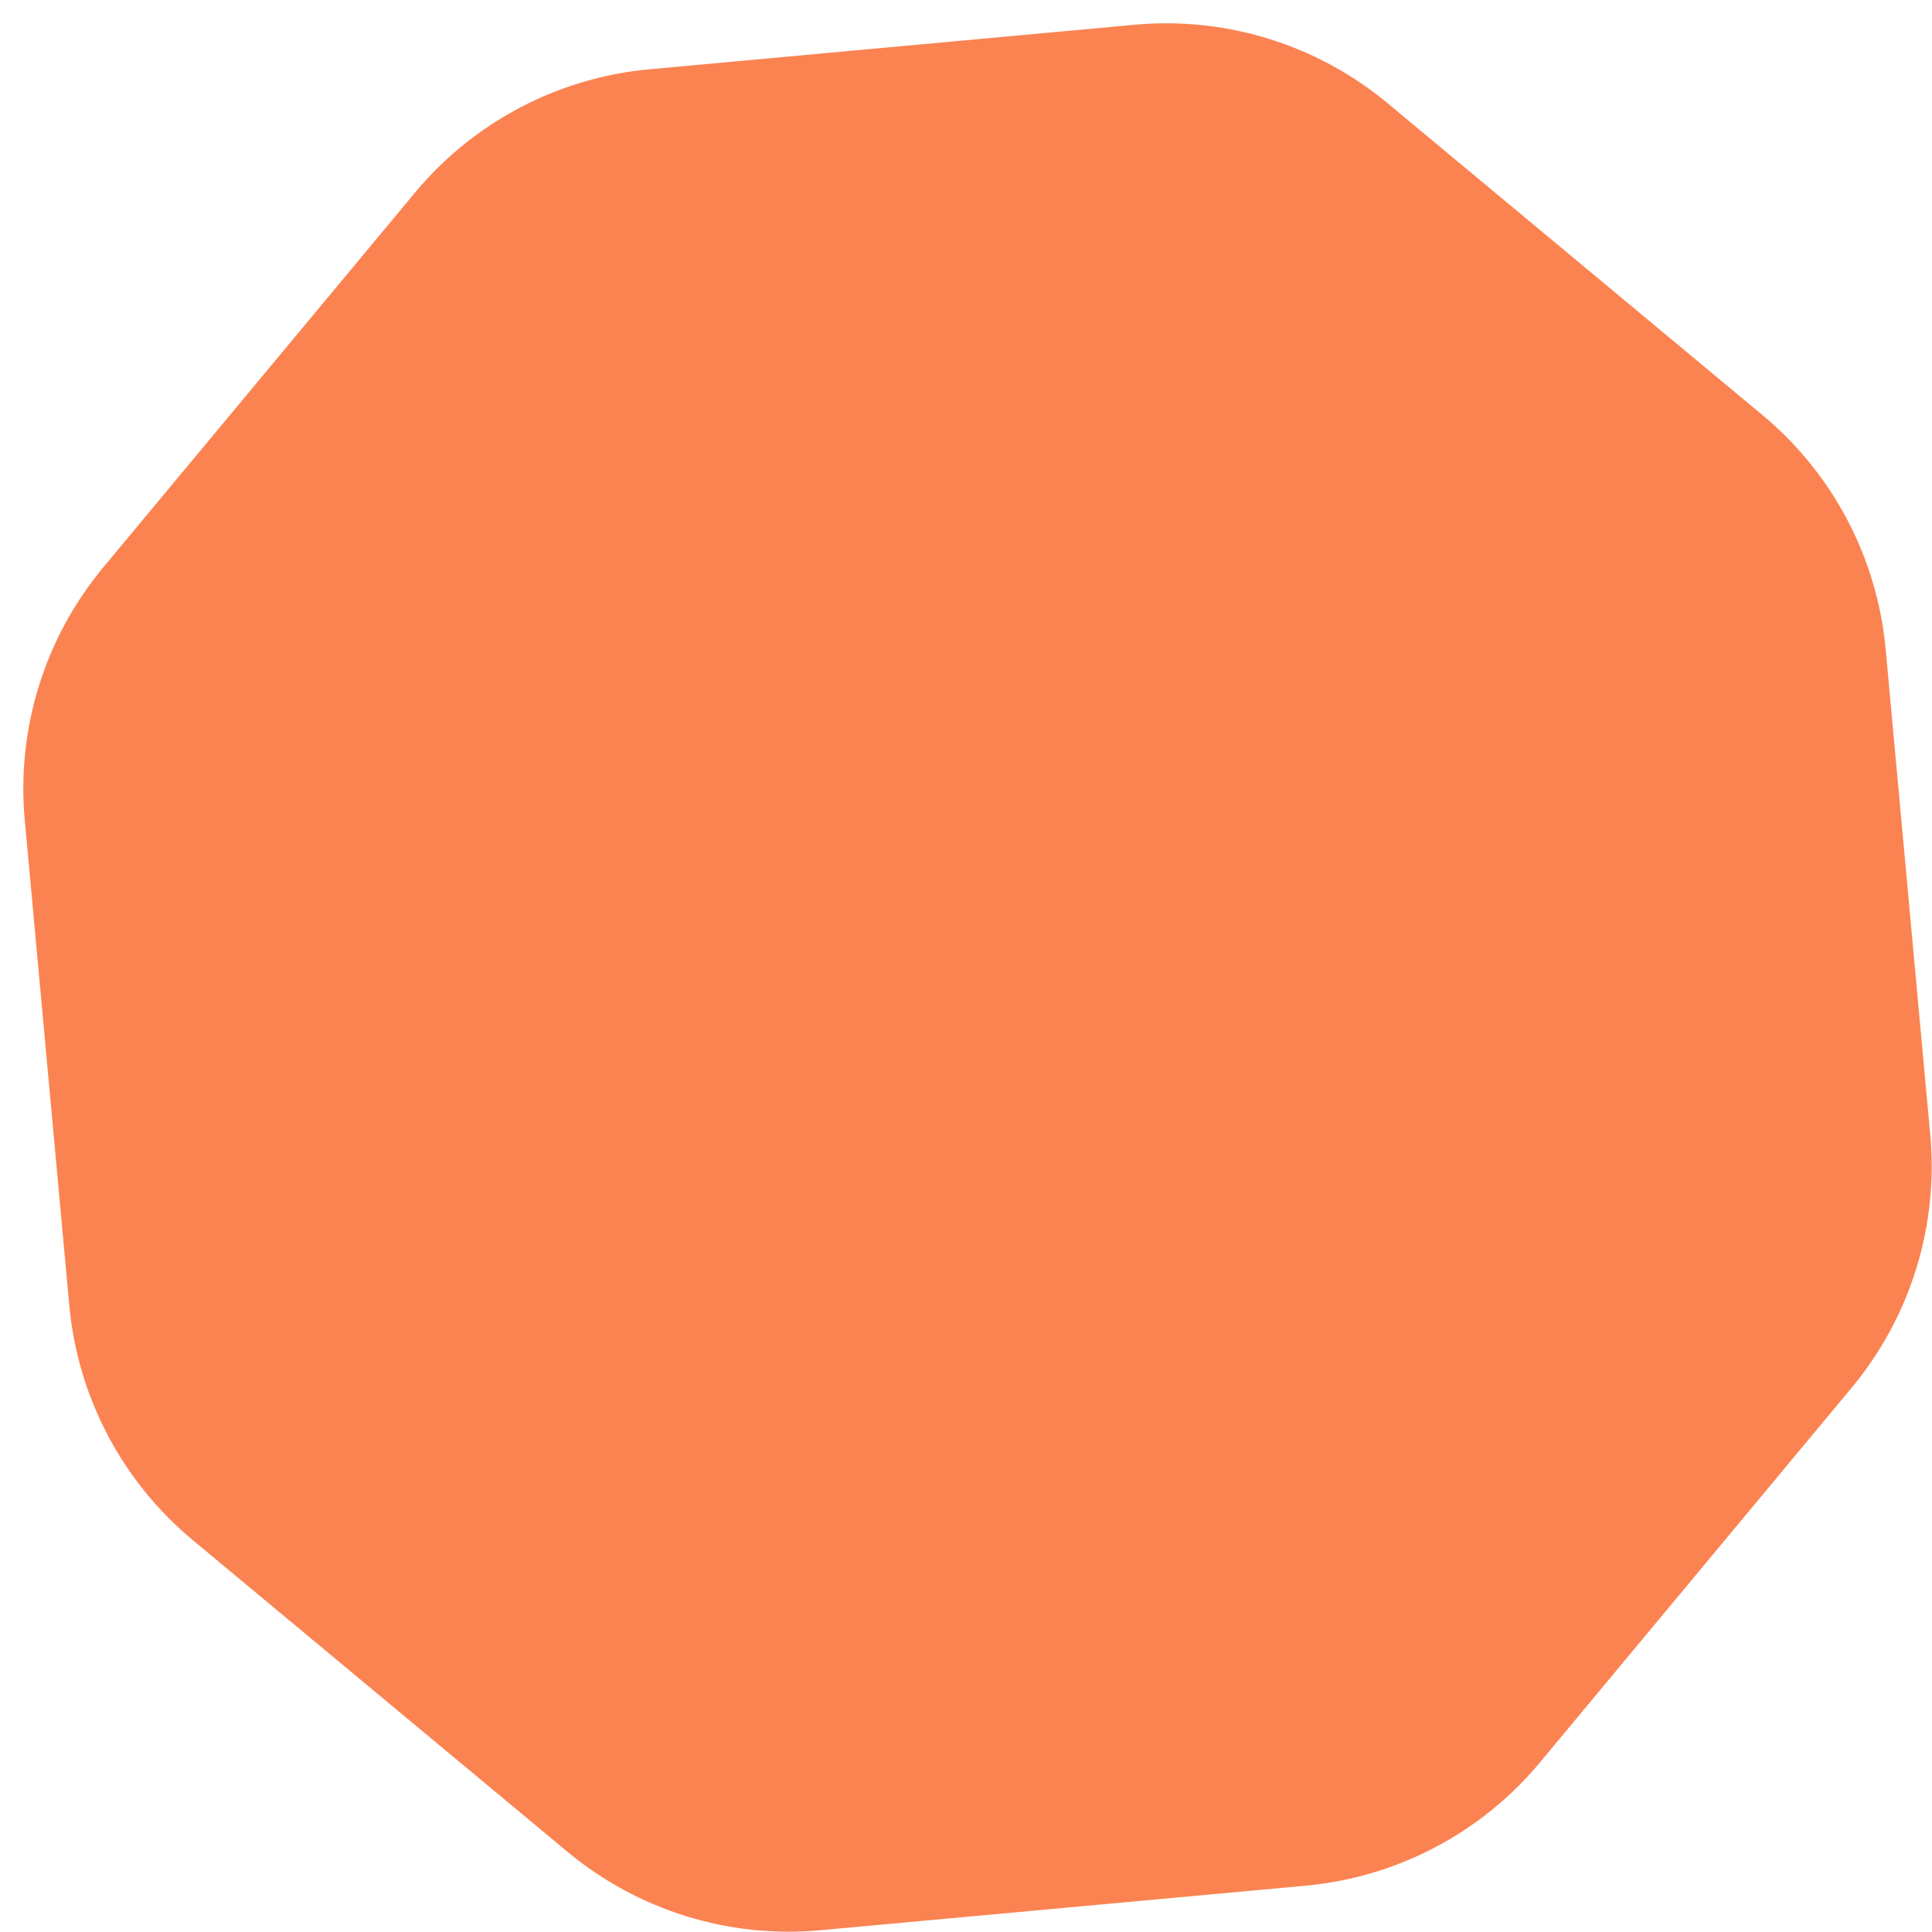 <svg width="67" height="67" viewBox="0 0 67 67" fill="none" xmlns="http://www.w3.org/2000/svg">
<path d="M39.353 0.858C42.523 0.568 45.678 1.548 48.124 3.583L61.119 14.392C63.566 16.428 65.103 19.352 65.394 22.521L66.939 39.353C67.23 42.522 66.25 45.677 64.215 48.124L53.405 61.118C51.37 63.565 48.446 65.103 45.277 65.394L28.445 66.939C25.275 67.23 22.12 66.25 19.674 64.214L6.679 53.405C4.233 51.369 2.695 48.446 2.404 45.276L0.859 28.444C0.568 25.275 1.548 22.12 3.583 19.673L14.393 6.679C16.428 4.232 19.352 2.694 22.521 2.403L39.353 0.858Z" fill="#FB8351"/>
</svg>
